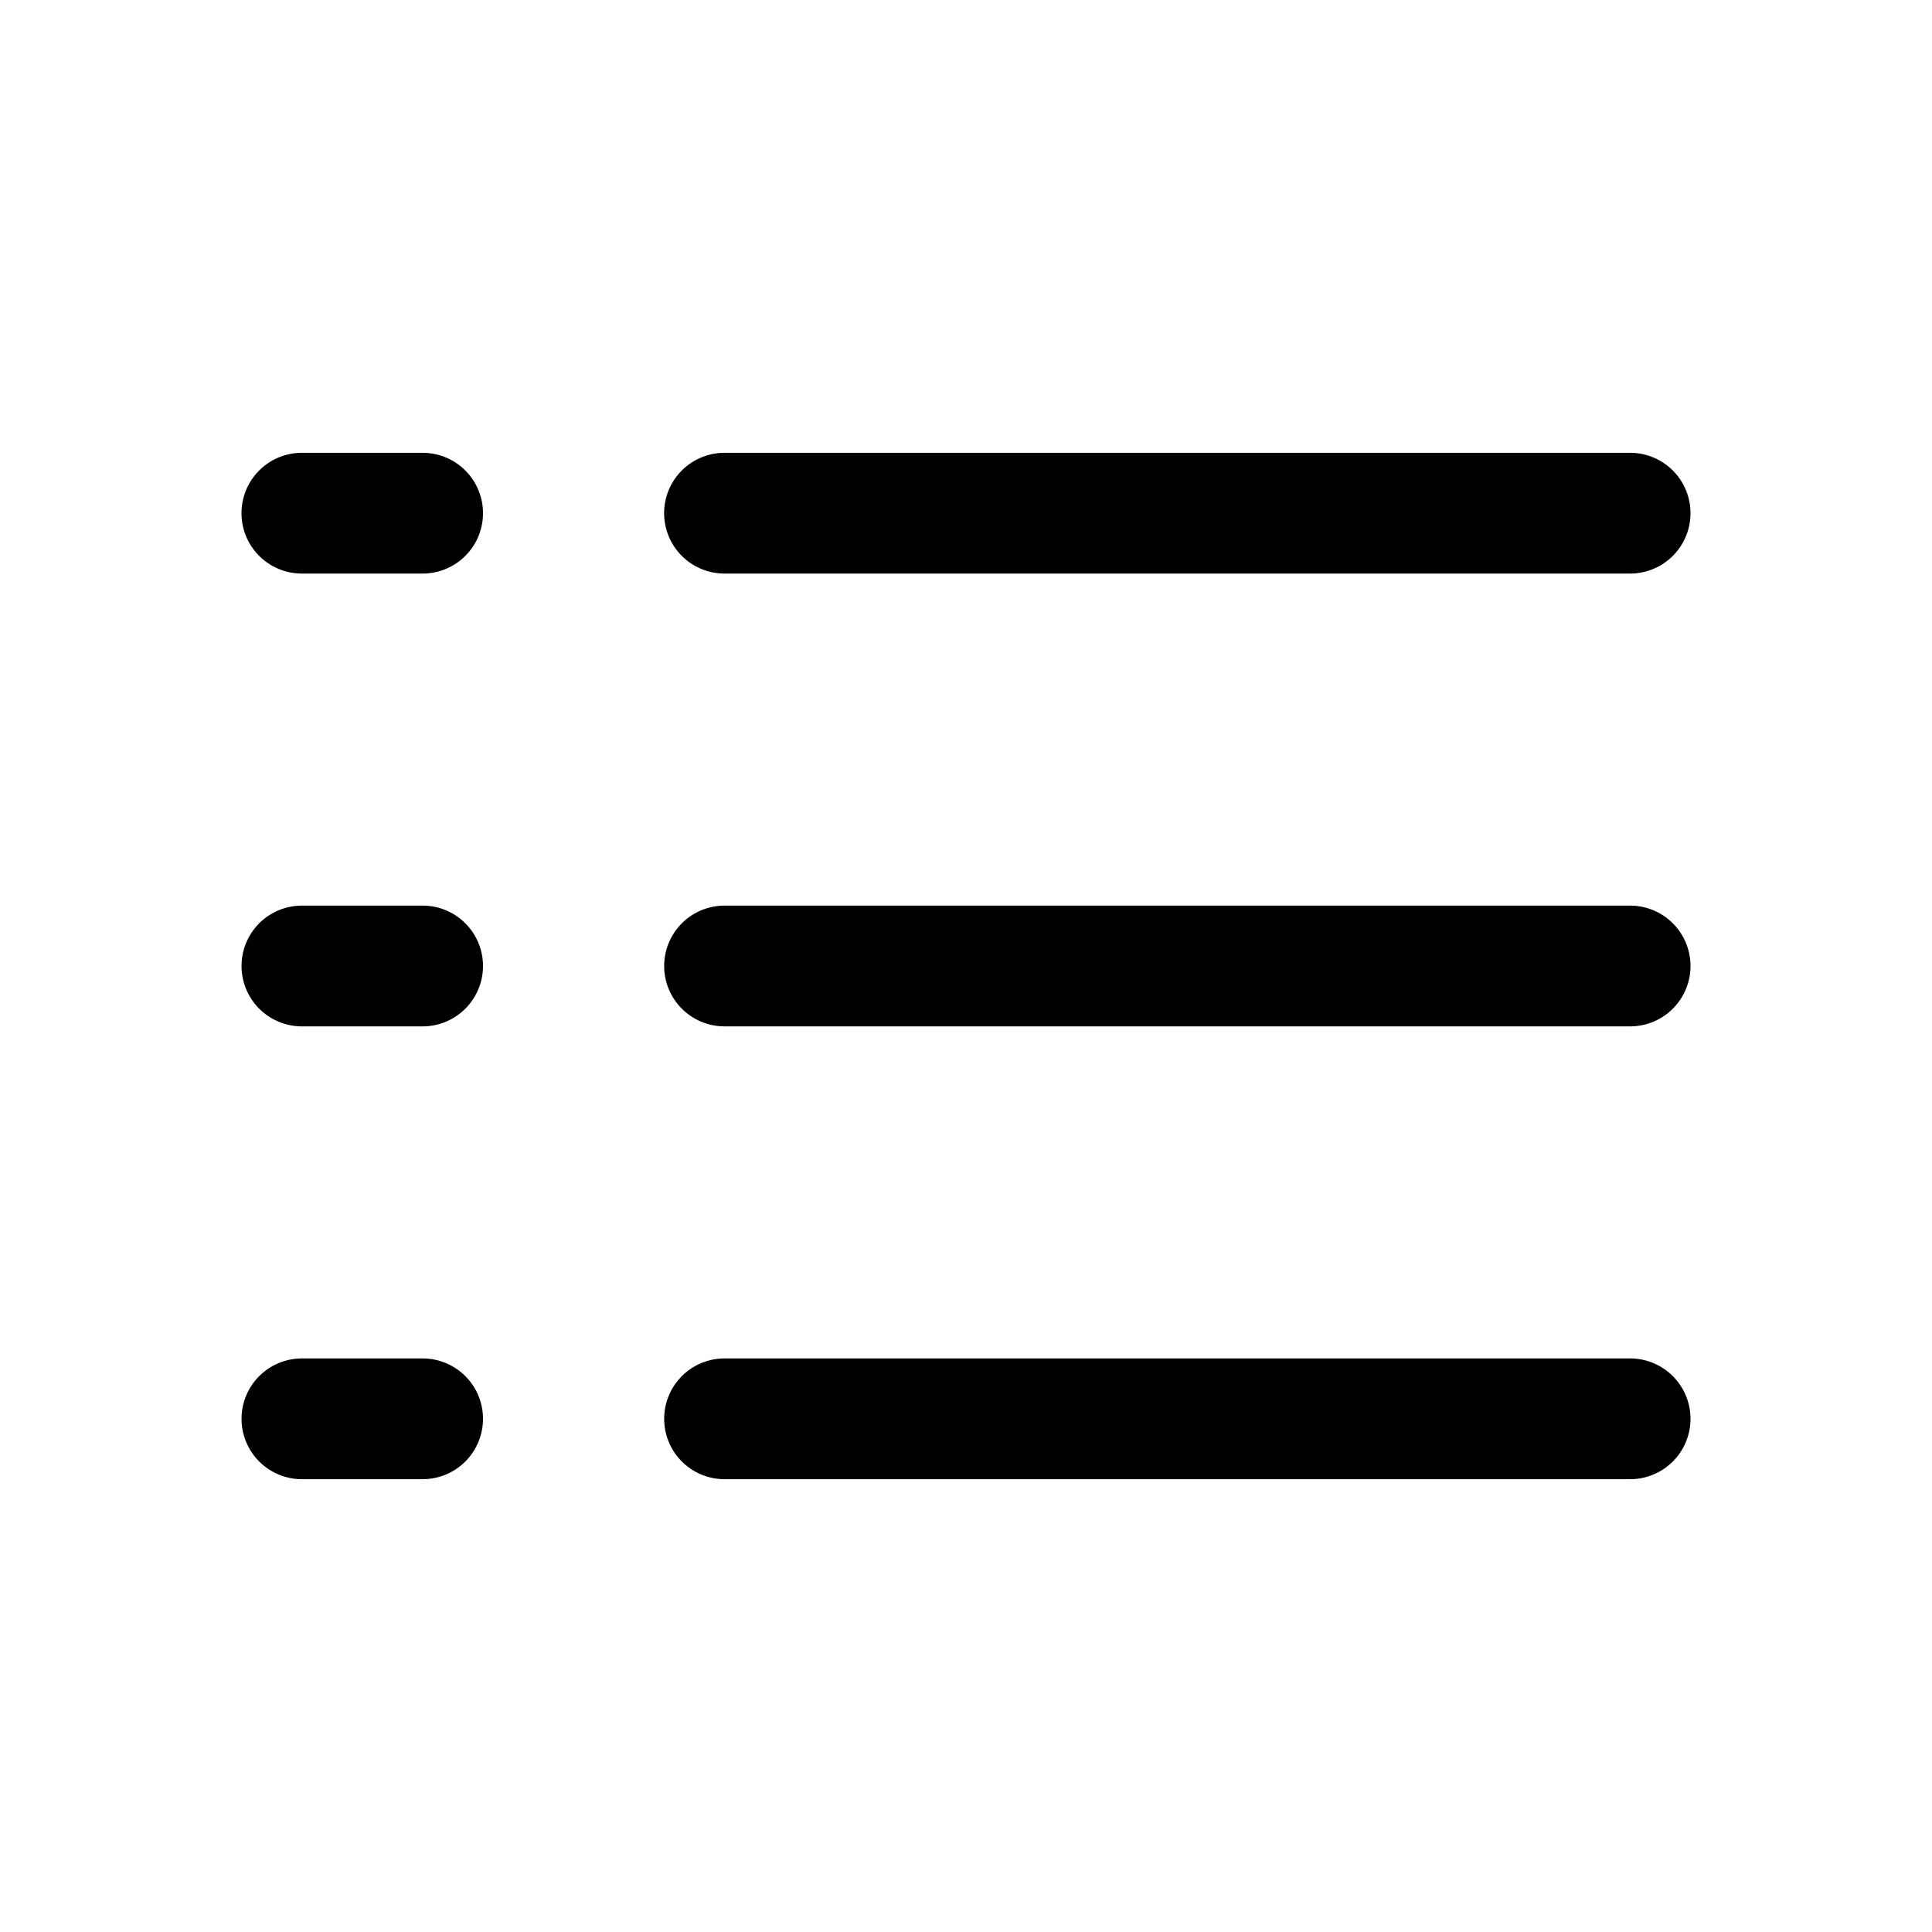 <svg id="Layer_1" data-name="Layer 1" xmlns="http://www.w3.org/2000/svg" viewBox="0 0 256 256">
  <rect width="256" height="256" fill="none"/>
  <g>
    <path d="M96,76H216a8,8,0,0,0,0-16H96a8,8,0,0,0,0,16Z"/>
    <path d="M216,120H96.006a8,8,0,1,0,0,16H216a8,8,0,0,0,0-16Z"/>
    <path d="M216,180H96.006a8,8,0,1,0,0,16H216a8,8,0,0,0,0-16Z"/>
    <path d="M56,60H40a8,8,0,0,0,0,16H56a8,8,0,0,0,0-16Z"/>
    <path d="M56,120H40.006a8,8,0,1,0,0,16H56a8,8,0,0,0,0-16Z"/>
    <path d="M56,180H40.006a8,8,0,1,0,0,16H56a8,8,0,0,0,0-16Z"/>
  </g>
</svg>
